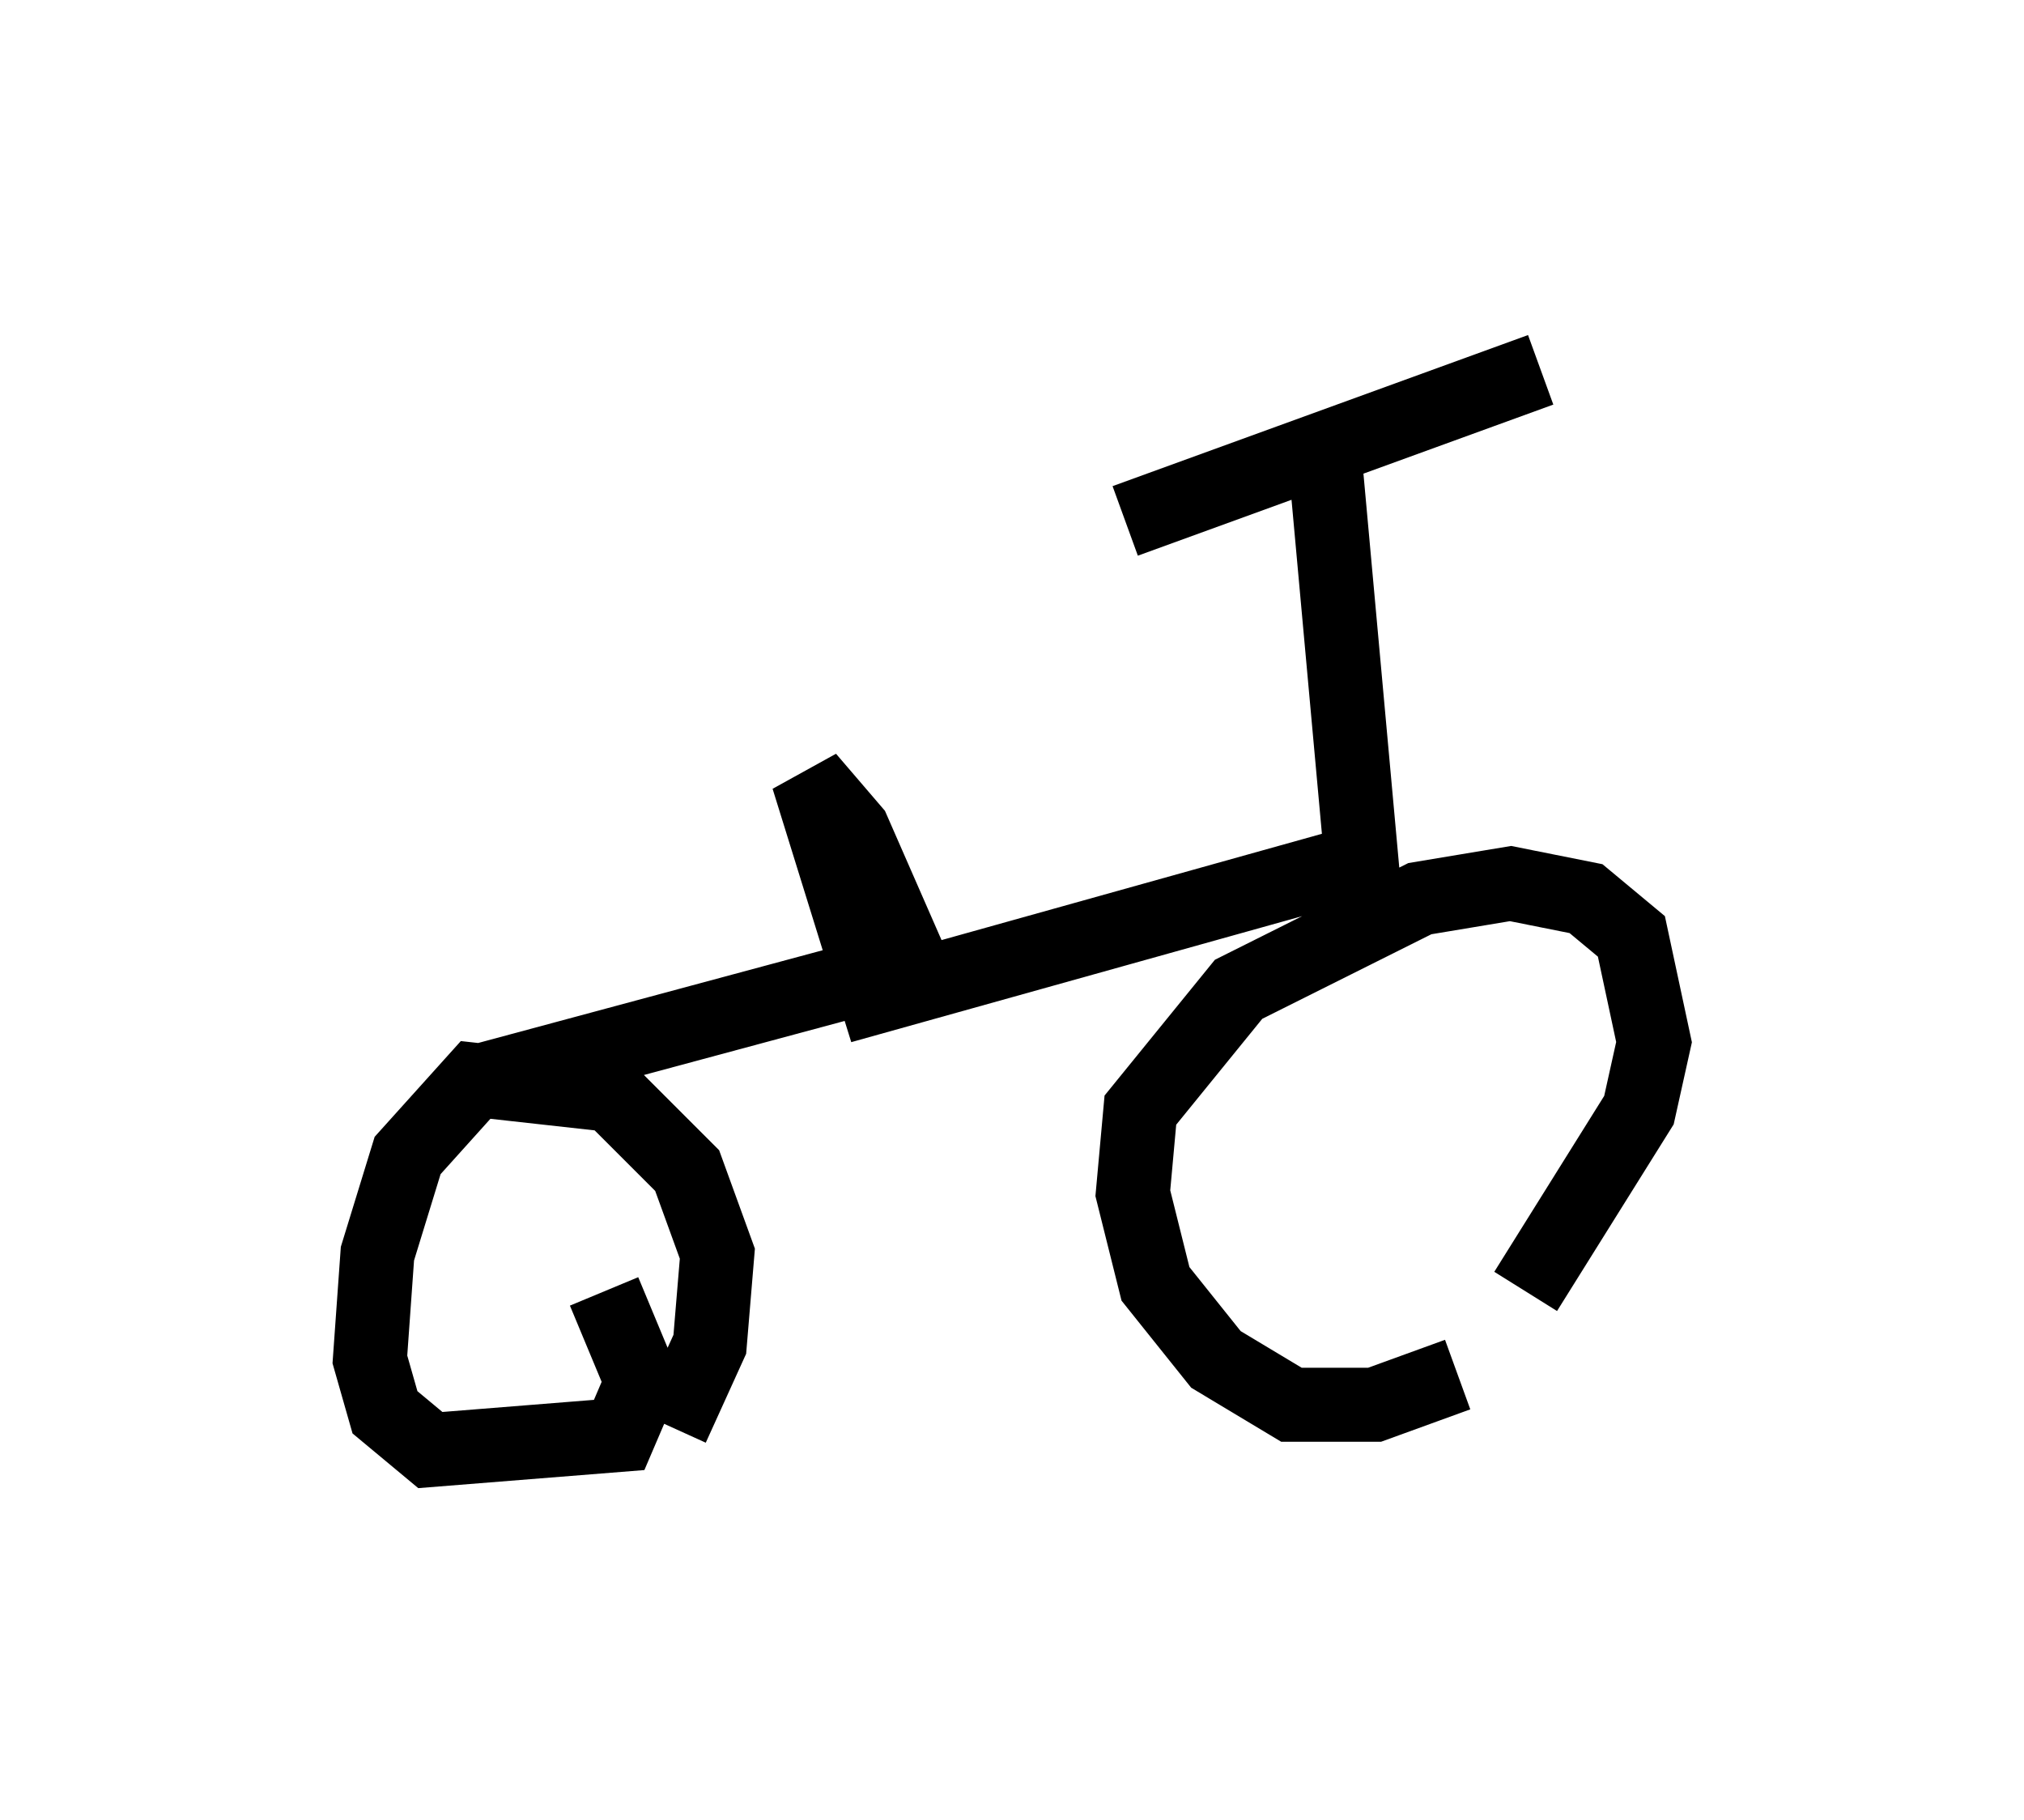 <?xml version="1.0" encoding="utf-8" ?>
<svg baseProfile="full" height="24.598" version="1.1" width="27.354" xmlns="http://www.w3.org/2000/svg" xmlns:ev="http://www.w3.org/2001/xml-events" xmlns:xlink="http://www.w3.org/1999/xlink"><defs /><rect fill="white" height="24.598" width="27.354" x="0" y="0" /><path d="M20.006, 17.556 m-0.306, 1.021 l-1.123, 0.408 -1.123, 0.0 l-1.021, -0.613 -0.817, -1.021 l-0.306, -1.225 0.102, -1.123 l1.327, -1.633 2.45, -1.225 l1.225, -0.204 1.021, 0.204 l0.613, 0.51 0.306, 1.429 l-0.204, 0.919 -1.531, 2.45 m-2.144, -5.002 l-0.613, -6.738 m2.96, -0.715 l-5.615, 2.042 m3.573, 4.492 l-6.942, 1.94 -0.919, -2.96 l0.613, 0.715 0.715, 1.633 l-0.408, 0.306 -5.308, 1.429 m1.633, 2.858 l0.51, 1.225 -0.306, 0.715 l-2.552, 0.204 -0.613, -0.51 l-0.204, -0.715 0.102, -1.429 l0.408, -1.327 0.919, -1.021 l1.838, 0.204 1.021, 1.021 l0.408, 1.123 -0.102, 1.225 l-0.51, 1.123 " fill="none" stroke="black" stroke-width="1" /></svg>